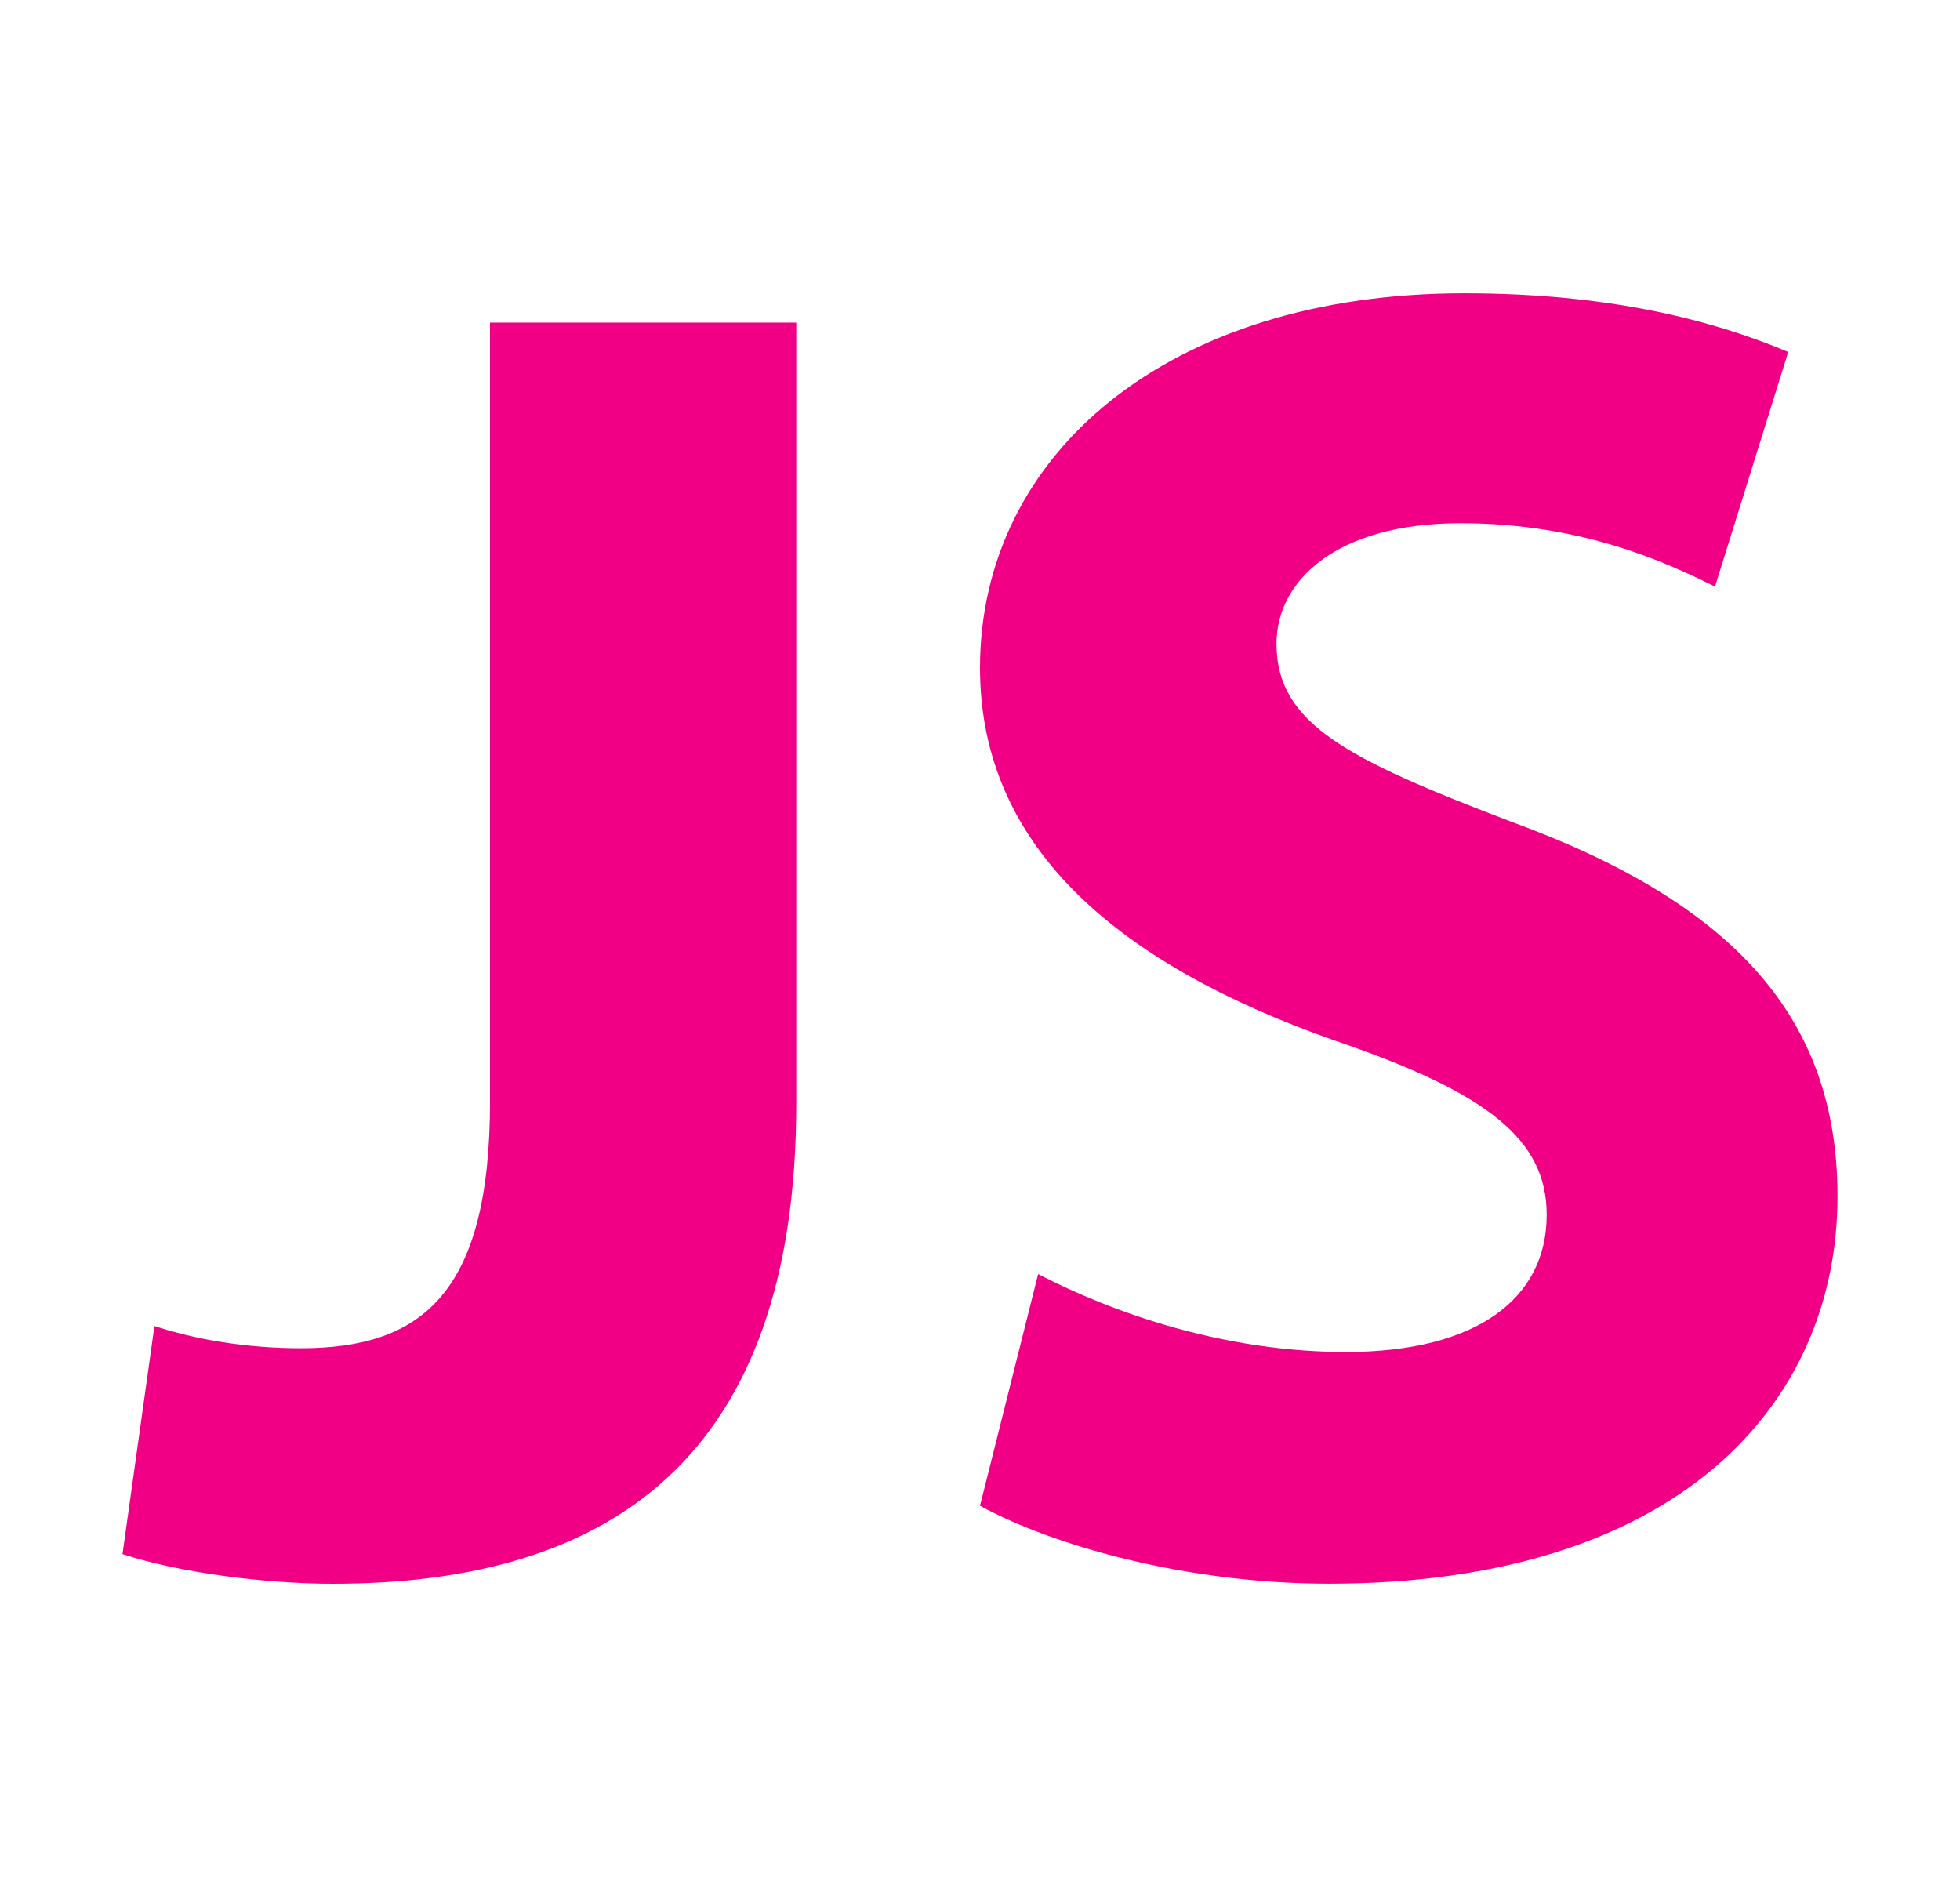 <svg width="118" height="113" viewBox="0 0 118 113" fill="none" xmlns="http://www.w3.org/2000/svg">
<g id="367772 1">
<path id="Vector" d="M47.938 19.422H29.5V66.321C29.5 77.926 25.344 81.166 18.112 81.166C14.723 81.166 11.671 80.609 9.297 79.828L7.375 93.557C10.763 94.674 15.962 95.344 20.029 95.344C36.634 95.344 47.938 87.868 47.938 66.436V19.422ZM88.146 17.656C70.298 17.656 59 27.367 59 40.202C59 51.255 67.7 58.176 80.351 62.64C89.501 65.764 93.117 68.556 93.117 73.132C93.117 78.154 88.936 81.392 81.029 81.392C73.686 81.392 67.019 79.043 62.501 76.701V76.696L59 90.649C63.296 92.997 71.317 95.34 80.011 95.34C100.912 95.339 110.625 84.624 110.625 72.012C110.625 61.297 104.412 54.378 90.971 49.464C81.029 45.67 76.85 43.55 76.85 38.751C76.85 34.955 80.466 31.497 87.923 31.497C95.262 31.497 100.309 33.86 103.25 35.313L107.658 21.188C103.048 19.25 96.84 17.656 88.146 17.656Z" fill="#F10086"/>
</g>
</svg>
